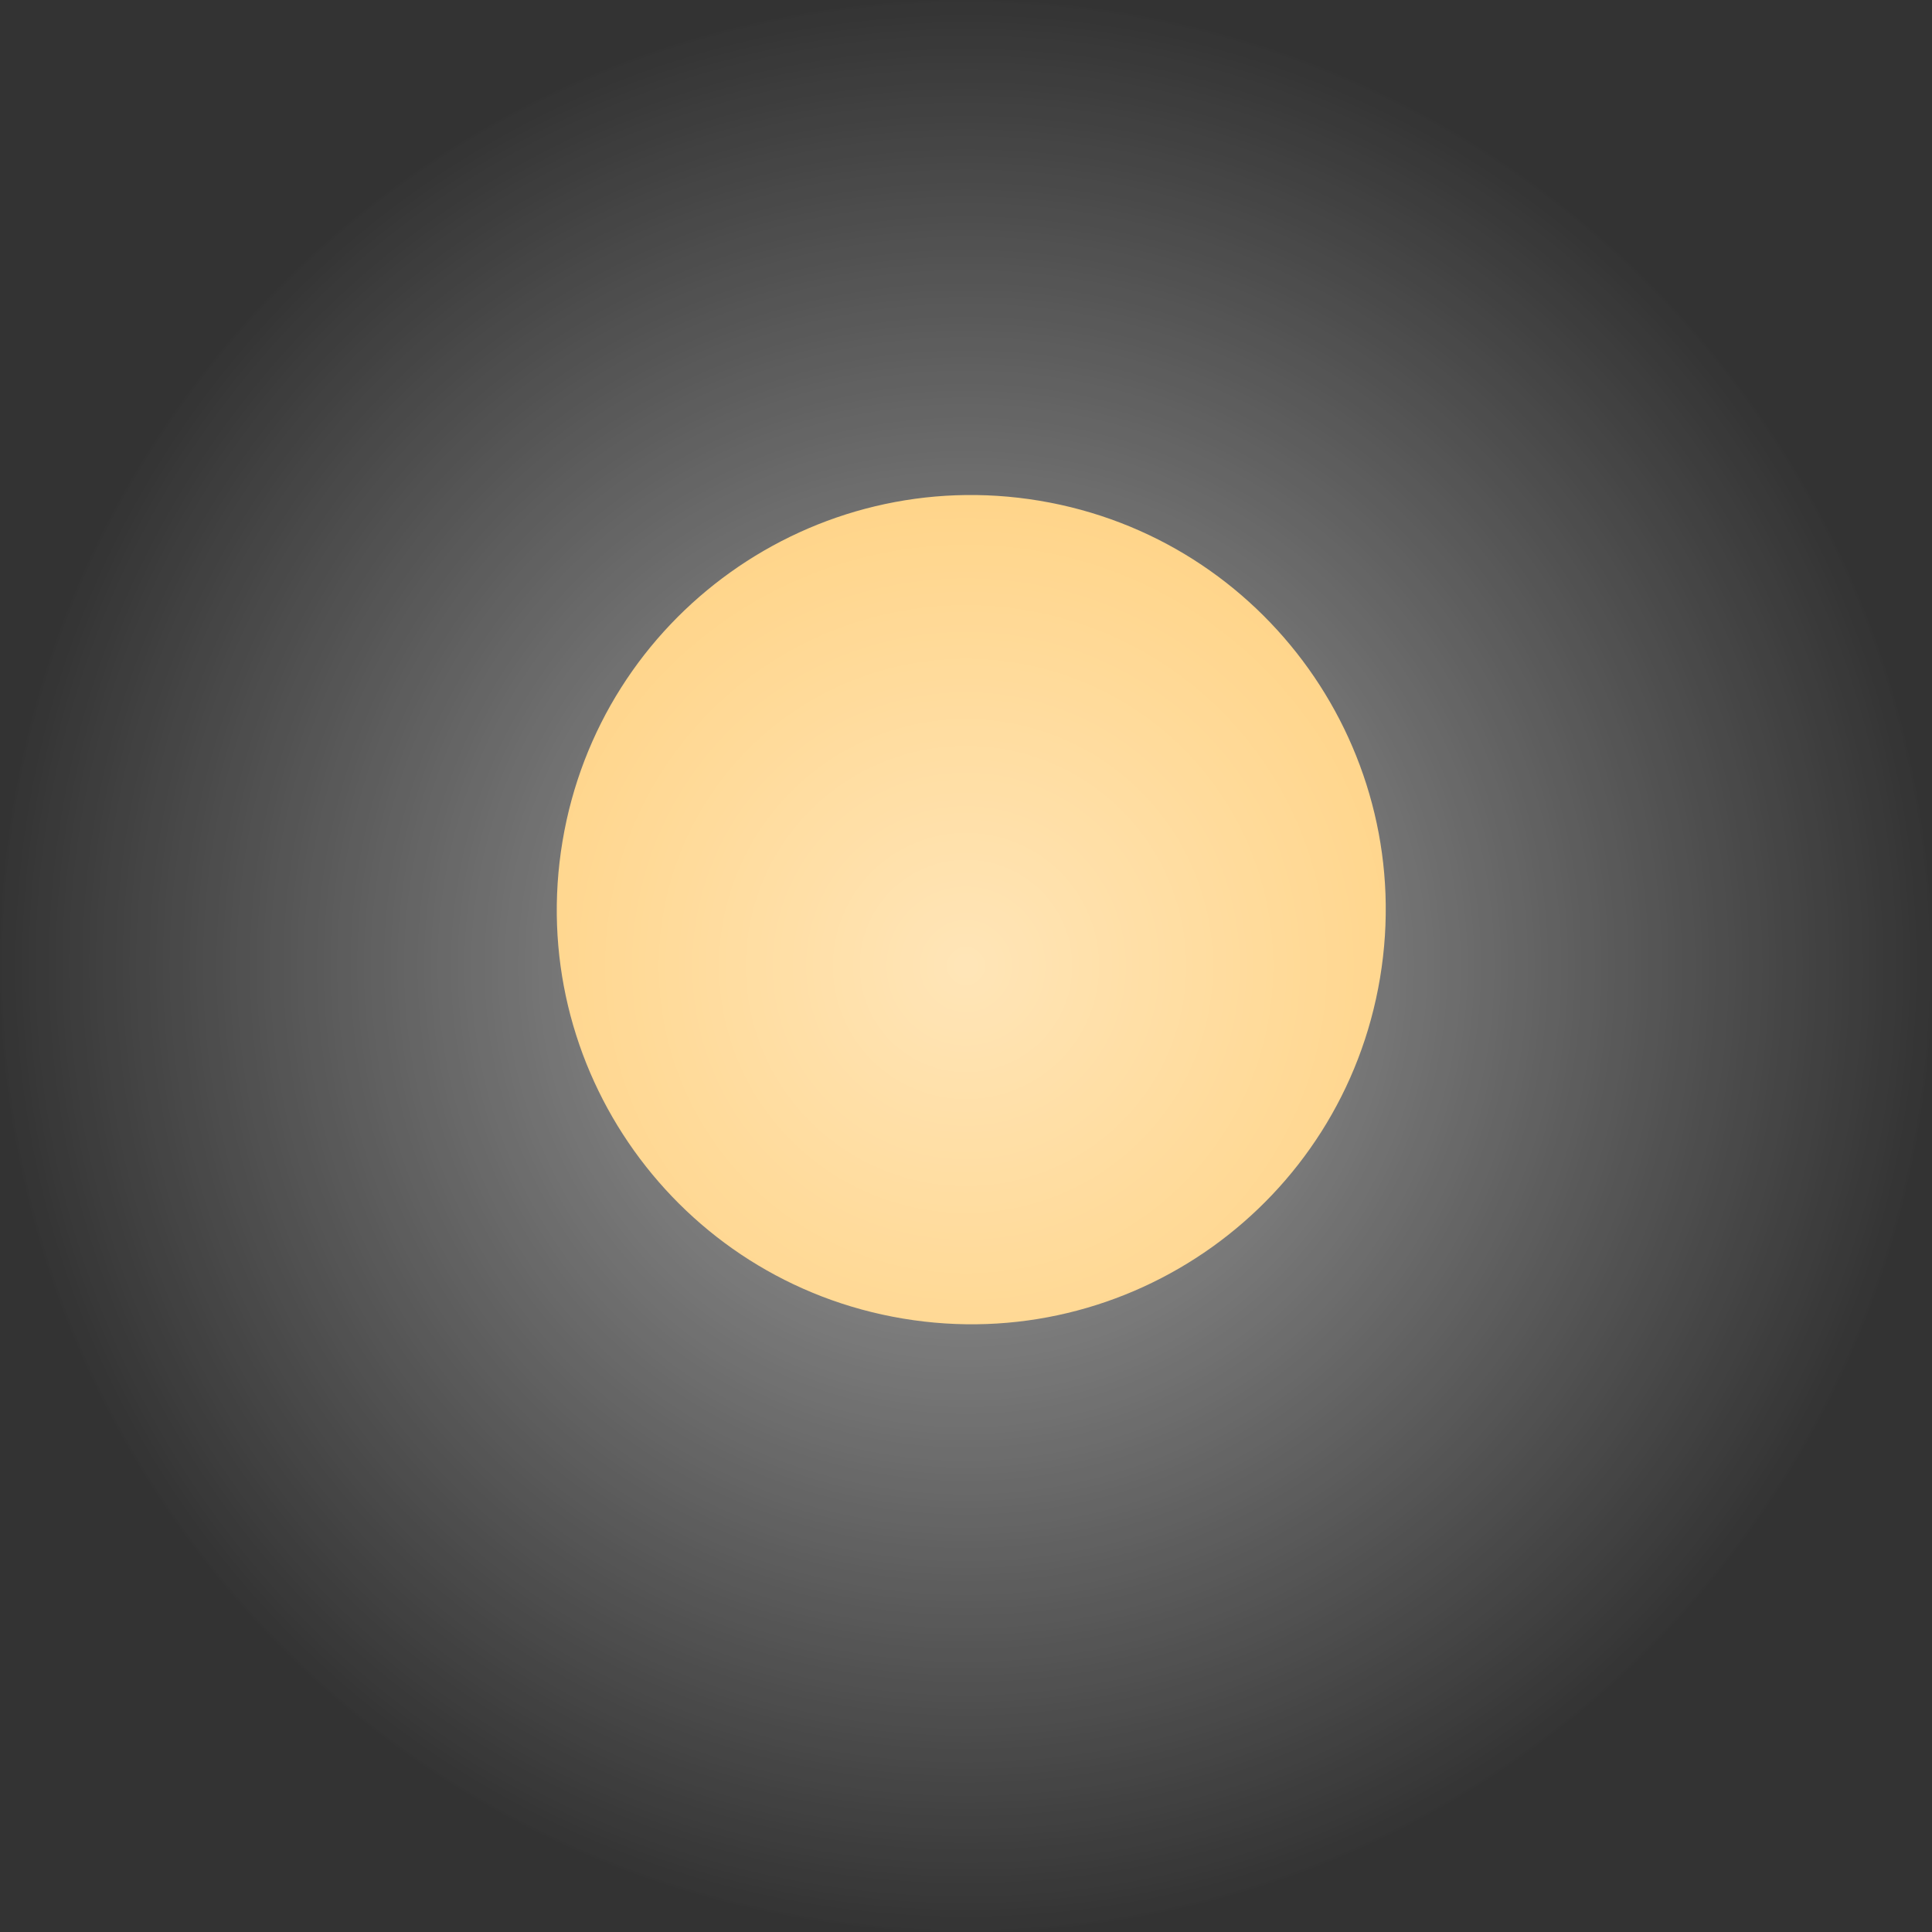 <svg width="1032" height="1032" viewBox="0 0 1032 1032" fill="none" xmlns="http://www.w3.org/2000/svg">
<rect x="0" y="0" width="1032" height="1032" fill="#333333" stroke="none"/>
<path d="M737.162 522.379C757.299 401.744 675.865 287.62 555.274 267.475C434.682 247.33 320.599 328.794 300.462 449.429C280.324 570.064 361.759 684.188 482.35 704.332C602.942 724.477 717.025 643.013 737.162 522.379Z" fill="#FFC359"/>
<path opacity="0.57" d="M516 1032C800.979 1032 1032 800.979 1032 516C1032 231.021 800.979 0 516 0C231.021 0 0 231.021 0 516C0 800.979 231.021 1032 516 1032Z" fill="url(#paint0_radial_1183_4590)"/>
<defs>
<radialGradient id="paint0_radial_1183_4590" cx="0" cy="0" r="1" gradientUnits="userSpaceOnUse" gradientTransform="translate(516.003 516.003) scale(516.003)">
<stop stop-color="white"/>
<stop offset="1" stop-color="white" stop-opacity="0"/>
</radialGradient>
</defs>
</svg>
